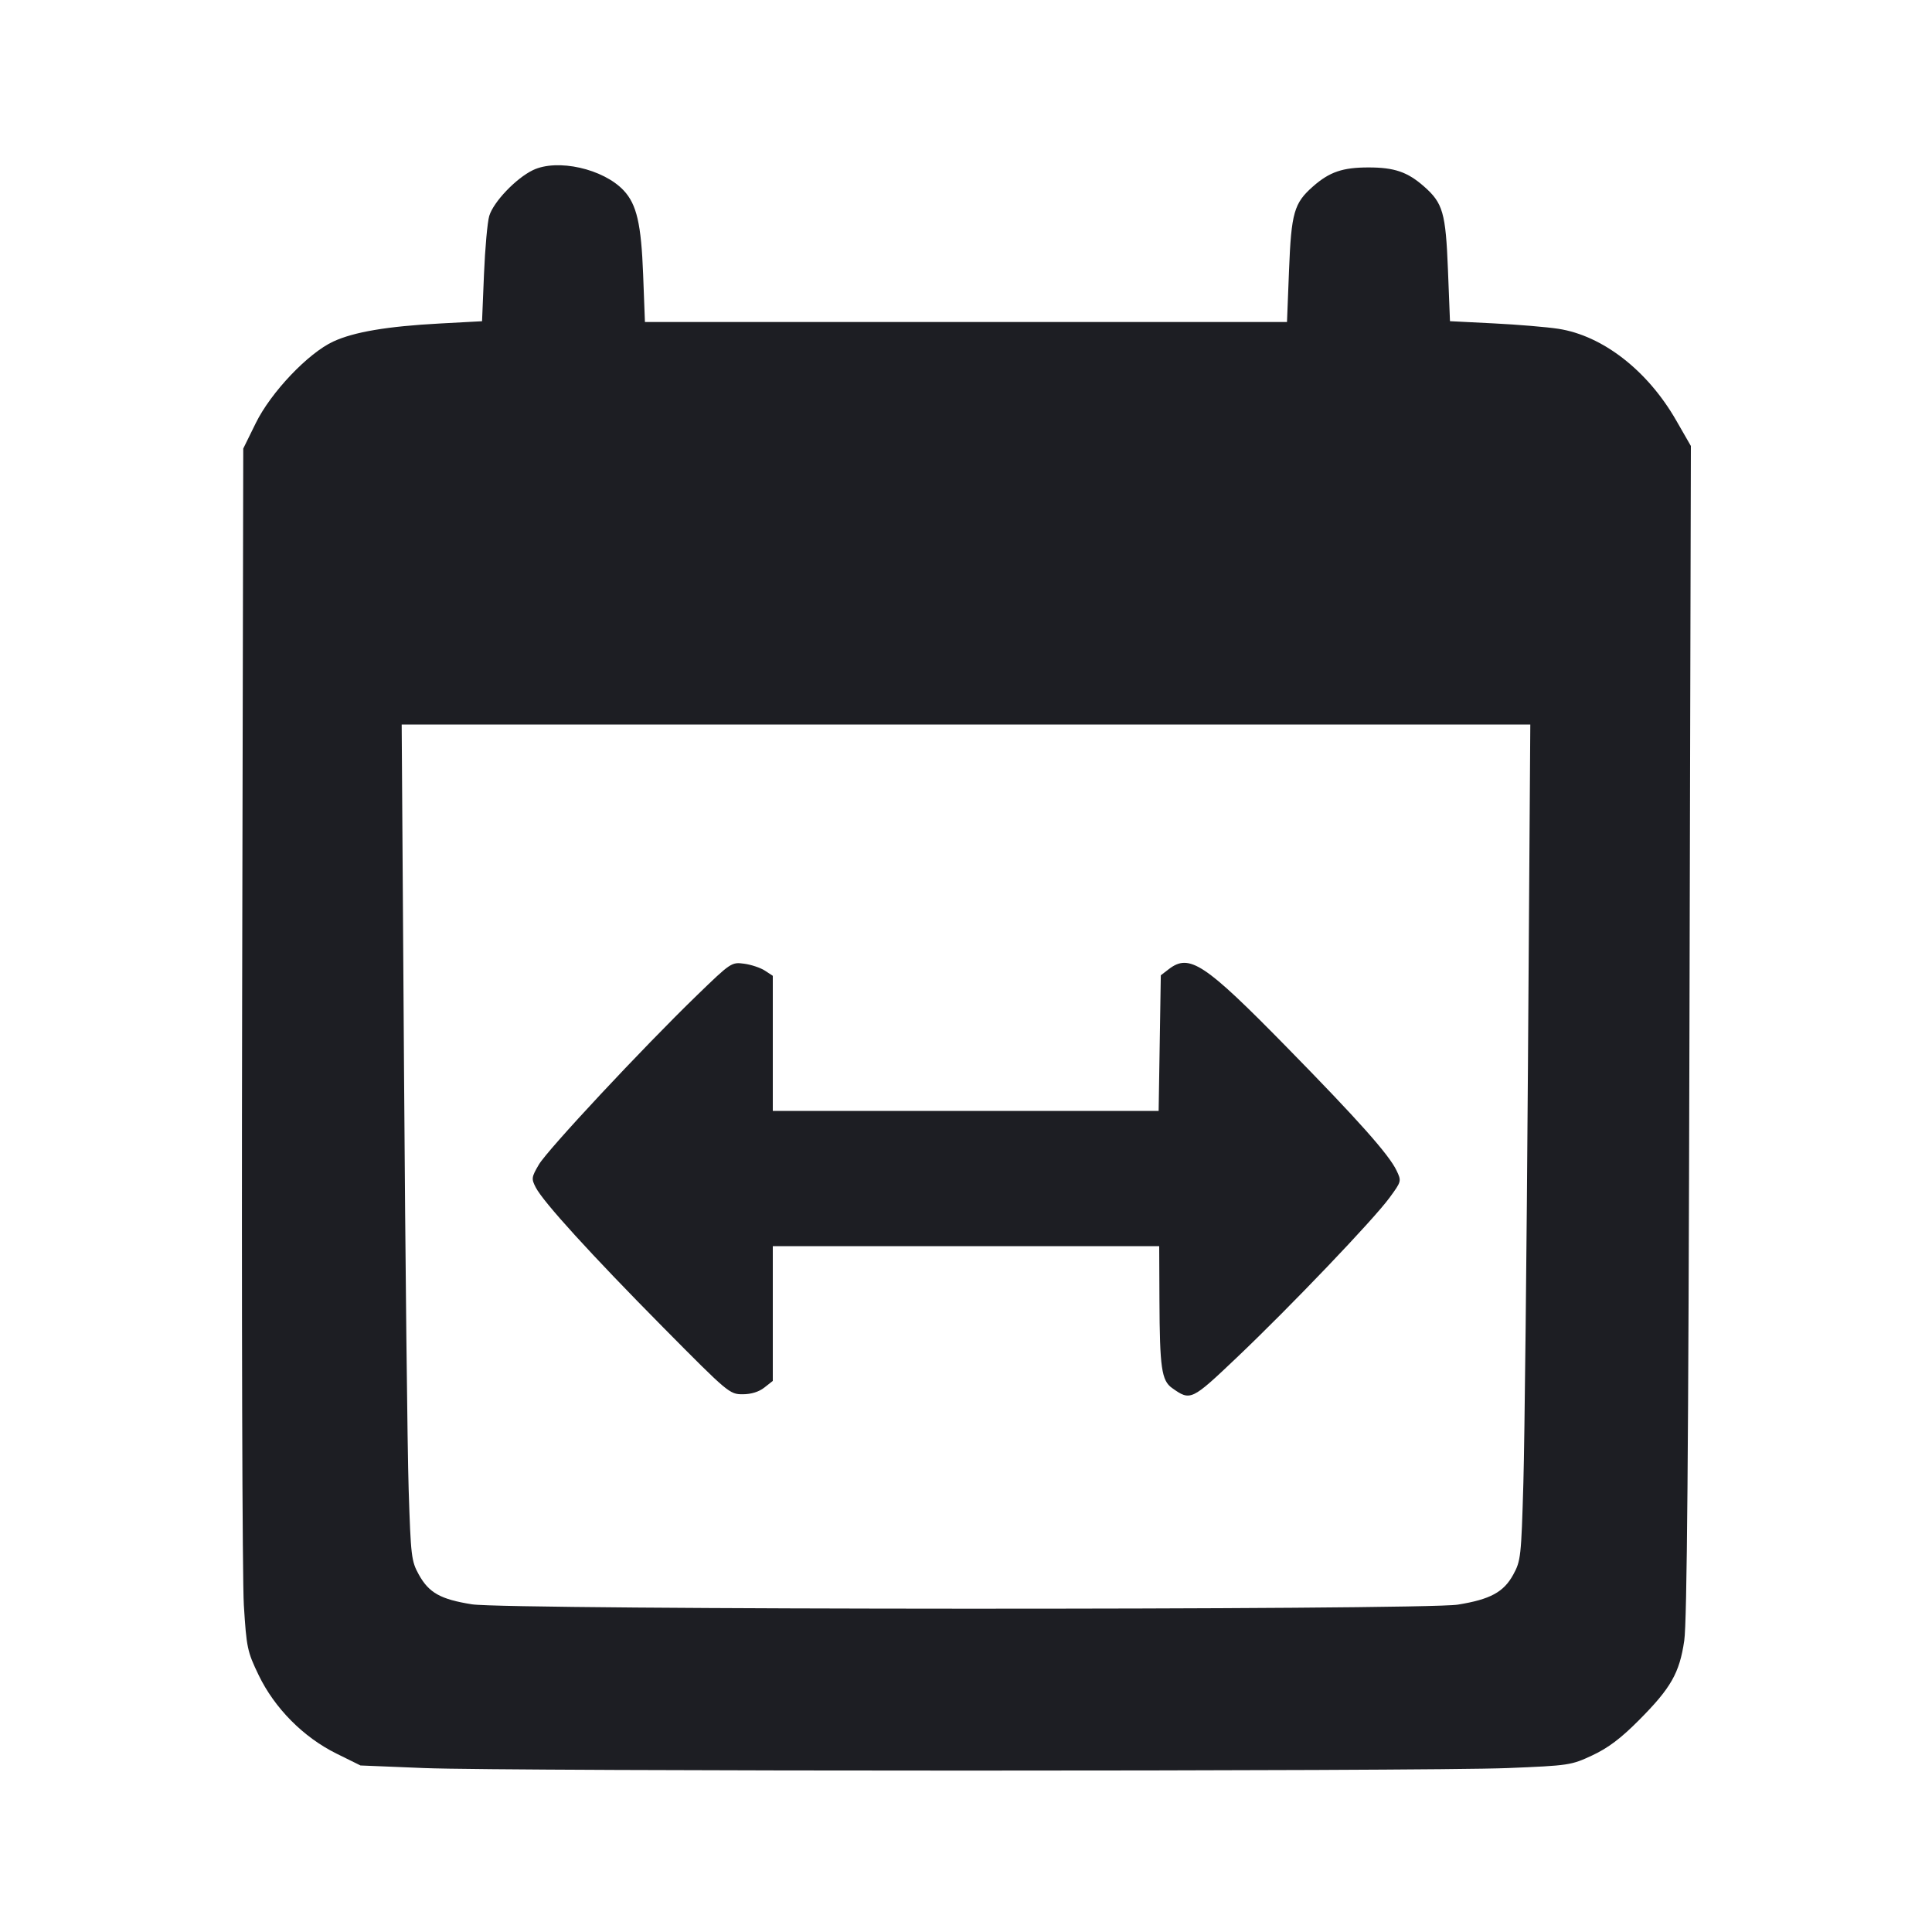 <svg viewBox="0 0 2400 2400" fill="none" xmlns="http://www.w3.org/2000/svg"><path d="M662.000 211.357 C 640.990 221.478,612.960 250.859,607.769 268.203 C 605.498 275.791,602.556 308.334,601.231 340.519 L 598.822 399.038 546.411 401.861 C 480.877 405.391,439.748 412.350,414.000 424.266 C 382.711 438.746,336.550 487.339,317.725 525.614 L 302.177 557.227 300.793 1247.614 C 300.031 1627.326,300.985 1963.200,302.913 1994.000 C 306.229 2046.984,307.219 2051.662,321.292 2080.861 C 341.104 2121.965,376.892 2158.073,417.914 2178.347 L 447.813 2193.124 526.907 2196.348 C 629.582 2200.533,1770.008 2200.550,1872.561 2196.368 C 1949.210 2193.243,1951.778 2192.858,1978.077 2180.551 C 1997.679 2171.378,2013.442 2159.489,2035.858 2136.969 C 2075.754 2096.887,2086.335 2078.316,2092.244 2038.000 C 2095.642 2014.814,2097.421 1806.035,2098.700 1280.000 L 2100.467 554.000 2082.082 522.000 C 2046.563 460.174,1990.840 416.913,1935.806 408.436 C 1921.613 406.250,1885.523 403.229,1855.607 401.723 L 1801.213 398.985 1798.706 335.307 C 1795.907 264.196,1792.476 252.270,1768.847 231.524 C 1748.391 213.564,1732.108 208.000,1700.000 208.000 C 1667.892 208.000,1651.609 213.564,1631.153 231.524 C 1607.491 252.299,1604.095 264.155,1601.274 335.815 L 1598.747 400.000 1199.954 400.000 L 801.162 400.000 798.923 341.000 C 796.540 278.211,790.947 253.971,774.865 236.718 C 749.607 209.623,692.322 196.750,662.000 211.357 M1898.081 1323.000 C 1896.479 1555.650,1893.919 1789.234,1892.394 1842.074 C 1889.745 1933.849,1889.181 1938.951,1879.810 1956.074 C 1867.910 1977.818,1851.237 1986.845,1811.005 1993.327 C 1767.603 2000.319,630.275 1999.958,586.263 1992.938 C 547.148 1986.699,532.810 1978.667,520.233 1955.949 C 511.012 1939.292,510.310 1933.387,507.647 1850.154 C 506.096 1801.669,503.513 1568.050,501.907 1331.000 L 498.987 900.000 1199.991 900.000 L 1900.995 900.000 1898.081 1323.000 M865.676 1236.508 C 798.462 1301.614,680.184 1428.278,669.354 1446.749 C 660.186 1462.386,659.933 1464.268,665.542 1475.115 C 674.926 1493.260,734.244 1558.402,823.881 1649.000 C 904.269 1730.249,906.348 1732.000,922.461 1732.000 C 933.056 1732.000,942.676 1729.046,949.461 1723.710 L 960.000 1715.419 960.000 1631.710 L 960.000 1548.000 1200.000 1548.000 L 1440.000 1548.000 1440.296 1615.000 C 1440.669 1699.188,1442.941 1714.995,1456.000 1724.252 C 1478.966 1740.532,1479.879 1740.099,1536.860 1685.953 C 1602.955 1623.146,1705.839 1515.465,1726.018 1487.976 C 1741.011 1467.551,1741.102 1467.203,1734.838 1454.068 C 1725.379 1434.233,1687.007 1391.132,1598.026 1300.397 C 1496.223 1196.588,1477.547 1184.241,1452.000 1203.856 L 1442.000 1211.534 1440.650 1295.767 L 1439.301 1380.000 1199.650 1380.000 L 960.000 1380.000 960.000 1296.092 L 960.000 1212.184 950.152 1205.732 C 944.736 1202.183,933.151 1198.320,924.408 1197.147 C 908.750 1195.047,907.868 1195.638,865.676 1236.508 " fill="#1D1E23" stroke="none" fill-rule="evenodd"/></svg>